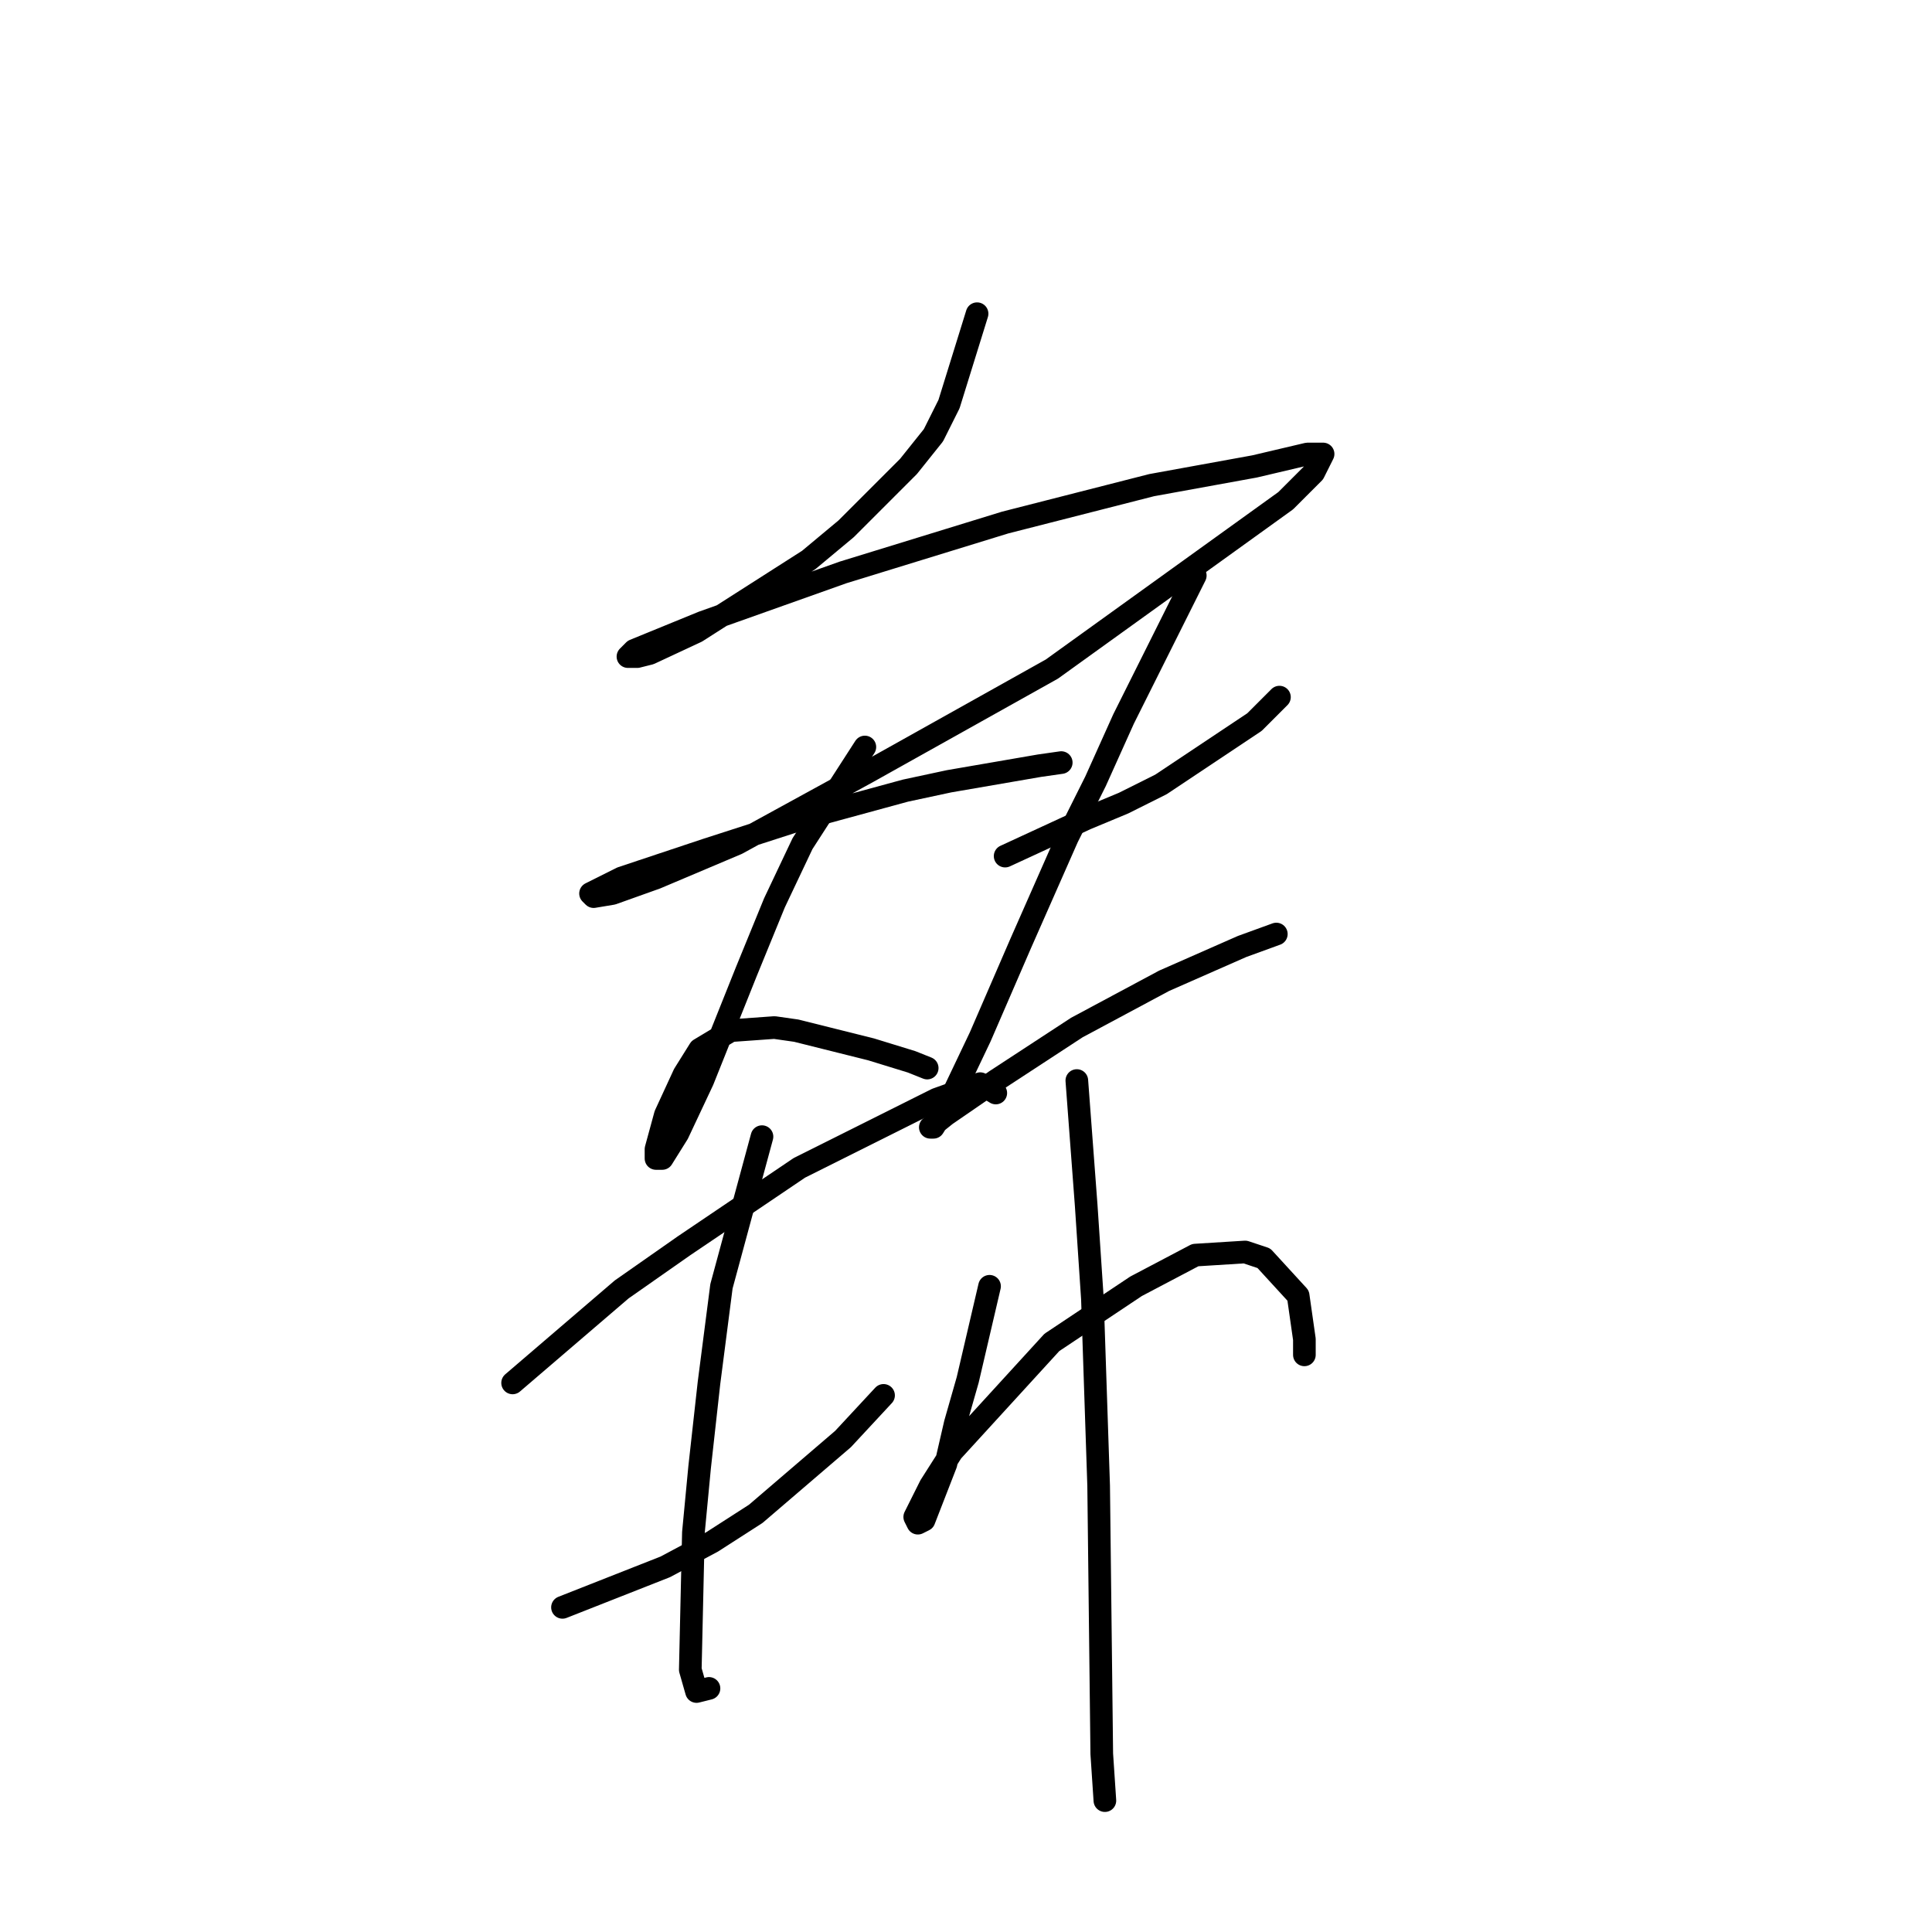 <?xml version="1.0" standalone="no"?>
    <svg width="256" height="256" xmlns="http://www.w3.org/2000/svg" version="1.1">
    <polyline stroke="black" stroke-width="3" stroke-linecap="round" fill="transparent" stroke-linejoin="round" points="129.468 41.567 125.75 53.545 123.685 57.676 120.38 61.806 112.119 70.067 107.163 74.198 92.293 83.698 86.097 86.589 84.445 87.003 83.206 87.003 84.032 86.176 93.119 82.459 111.706 75.85 133.185 69.241 152.598 64.285 166.229 61.806 173.251 60.154 175.316 60.154 174.077 62.633 170.36 66.35 139.381 88.655 115.011 102.285 97.663 111.786 86.923 116.329 81.141 118.394 78.662 118.807 78.249 118.394 82.38 116.329 93.532 112.612 106.337 108.481 119.967 104.764 125.75 103.525 137.729 101.459 140.62 101.046 140.62 101.046 " />
        <polyline stroke="black" stroke-width="3" stroke-linecap="round" fill="transparent" stroke-linejoin="round" points="114.598 98.981 106.337 111.786 102.619 119.633 98.902 128.721 93.119 143.177 89.815 150.199 87.75 153.504 86.923 153.504 86.923 152.264 88.163 147.721 90.641 142.351 92.706 139.047 96.837 136.569 102.619 136.155 105.511 136.569 115.424 139.047 120.794 140.699 122.859 141.525 122.859 141.525 " />
        <polyline stroke="black" stroke-width="3" stroke-linecap="round" fill="transparent" stroke-linejoin="round" points="133.185 113.438 143.924 108.481 148.881 106.416 153.838 103.938 166.229 95.677 169.533 92.372 169.533 92.372 " />
        <polyline stroke="black" stroke-width="3" stroke-linecap="round" fill="transparent" stroke-linejoin="round" points="158.381 76.263 148.881 95.264 145.164 103.525 141.446 110.959 135.25 125.003 129.881 137.395 125.75 146.069 123.685 149.373 123.272 149.373 125.337 147.721 131.946 143.177 142.685 136.155 154.251 129.96 164.577 125.416 169.12 123.764 169.12 123.764 " />
        <polyline stroke="black" stroke-width="3" stroke-linecap="round" fill="transparent" stroke-linejoin="round" points="67.923 183.243 82.38 170.852 90.641 165.069 105.924 154.743 124.098 145.656 129.881 143.59 131.946 144.83 131.946 144.83 " />
        <polyline stroke="black" stroke-width="3" stroke-linecap="round" fill="transparent" stroke-linejoin="round" points="74.532 212.983 88.163 207.613 94.358 204.309 100.141 200.591 111.706 190.678 117.076 184.895 117.076 184.895 " />
        <polyline stroke="black" stroke-width="3" stroke-linecap="round" fill="transparent" stroke-linejoin="round" points="100.967 150.612 95.597 170.439 93.945 183.243 92.706 194.396 91.88 203.07 91.467 221.244 92.293 224.135 93.945 223.722 93.945 223.722 " />
        <polyline stroke="black" stroke-width="3" stroke-linecap="round" fill="transparent" stroke-linejoin="round" points="131.12 170.439 128.228 182.83 126.576 188.613 125.337 193.983 122.446 201.417 121.62 201.83 121.207 201.004 123.272 196.874 126.163 192.33 139.381 177.874 150.533 170.439 158.381 166.308 164.99 165.895 167.468 166.721 172.012 171.678 172.838 177.46 172.838 179.526 172.838 179.526 " />
        <polyline stroke="black" stroke-width="3" stroke-linecap="round" fill="transparent" stroke-linejoin="round" points="142.685 143.177 143.924 159.699 144.75 172.091 145.577 196.874 145.99 232.396 146.403 238.592 146.403 238.592 " />
        </svg>